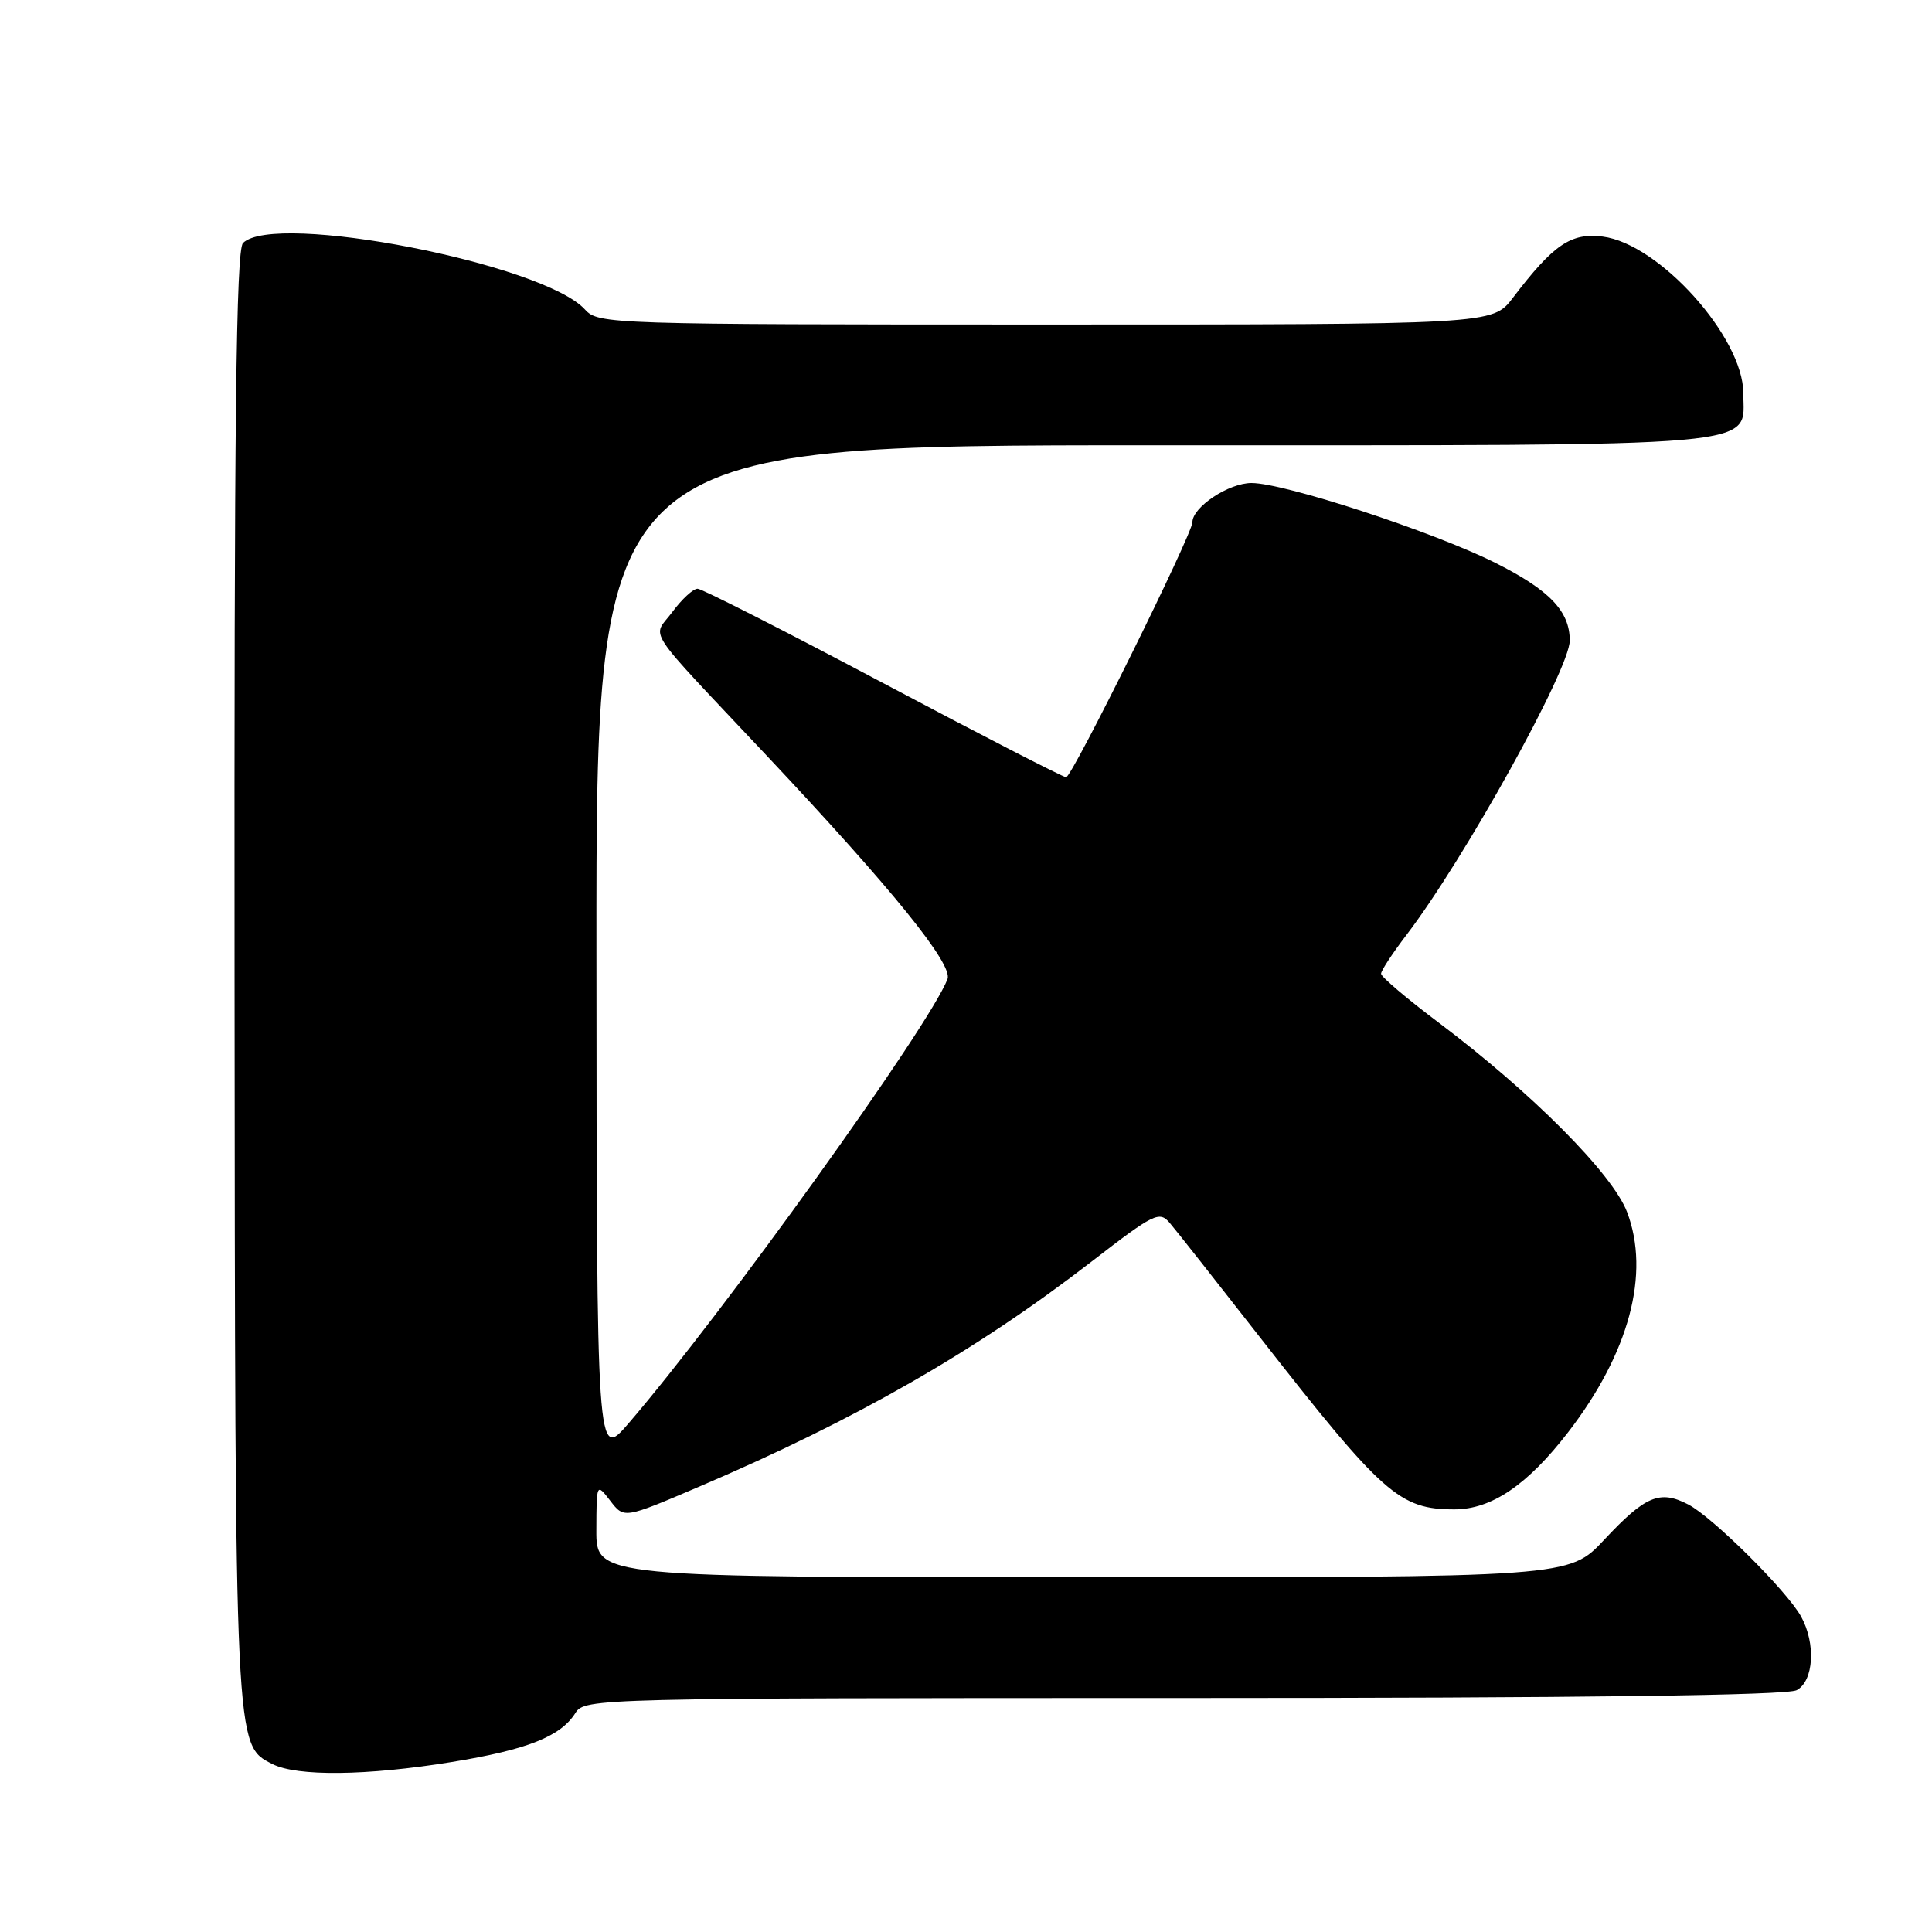 <?xml version="1.0" encoding="UTF-8" standalone="no"?>
<!DOCTYPE svg PUBLIC "-//W3C//DTD SVG 1.1//EN" "http://www.w3.org/Graphics/SVG/1.1/DTD/svg11.dtd" >
<svg xmlns="http://www.w3.org/2000/svg" xmlns:xlink="http://www.w3.org/1999/xlink" version="1.1" viewBox="0 0 256 256">
 <g >
 <path fill="currentColor"
d=" M 59.83 233.48 C 69.86 231.85 74.30 230.09 76.25 226.97 C 77.46 225.04 78.99 225.00 156.81 225.00 C 209.57 225.00 236.78 224.65 238.07 223.96 C 240.34 222.75 240.63 217.77 238.65 214.19 C 236.75 210.77 226.93 201.02 223.70 199.35 C 219.93 197.39 218.03 198.19 212.56 204.03 C 207.92 209.00 207.92 209.00 143.46 209.00 C 79.00 209.00 79.00 209.00 79.02 202.75 C 79.04 196.50 79.04 196.50 80.87 198.87 C 82.69 201.24 82.69 201.24 92.55 197.03 C 113.49 188.08 129.33 179.00 144.66 167.15 C 152.93 160.76 153.62 160.42 155.01 162.06 C 155.83 163.02 161.19 169.82 166.92 177.16 C 183.27 198.08 185.43 200.00 192.72 200.00 C 197.63 200.00 202.39 196.77 207.77 189.80 C 215.88 179.29 218.70 168.74 215.59 160.59 C 213.66 155.53 202.98 144.80 190.67 135.53 C 186.45 132.36 183.00 129.43 183.00 129.02 C 183.00 128.62 184.52 126.30 186.37 123.88 C 194.03 113.85 208.00 88.66 208.00 84.88 C 208.00 80.99 205.33 78.19 198.18 74.60 C 189.99 70.48 170.20 64.00 165.83 64.00 C 162.81 64.00 158.00 67.19 158.00 69.20 C 158.00 70.77 142.04 103.00 141.27 102.99 C 140.85 102.98 129.93 97.36 117.00 90.50 C 104.07 83.64 93.02 78.02 92.44 78.01 C 91.85 78.00 90.35 79.39 89.09 81.09 C 86.44 84.68 84.96 82.44 101.55 100.08 C 118.23 117.81 126.30 127.78 125.55 129.73 C 123.18 135.92 95.71 174.17 83.28 188.61 C 79.07 193.50 79.07 193.50 79.03 126.25 C 79.00 59.00 79.00 59.00 152.78 59.00 C 235.40 59.00 231.00 59.39 231.00 52.11 C 231.00 44.71 219.86 32.30 212.37 31.35 C 208.15 30.82 205.86 32.38 200.45 39.48 C 197.76 43.00 197.76 43.00 138.54 43.00 C 80.79 43.00 79.27 42.95 77.52 41.02 C 72.02 34.95 36.39 28.01 32.20 32.20 C 31.28 33.12 31.02 55.99 31.08 129.45 C 31.16 232.13 31.11 231.19 36.08 233.74 C 39.35 235.41 48.56 235.31 59.83 233.48 Z "/>
</g>
</svg>